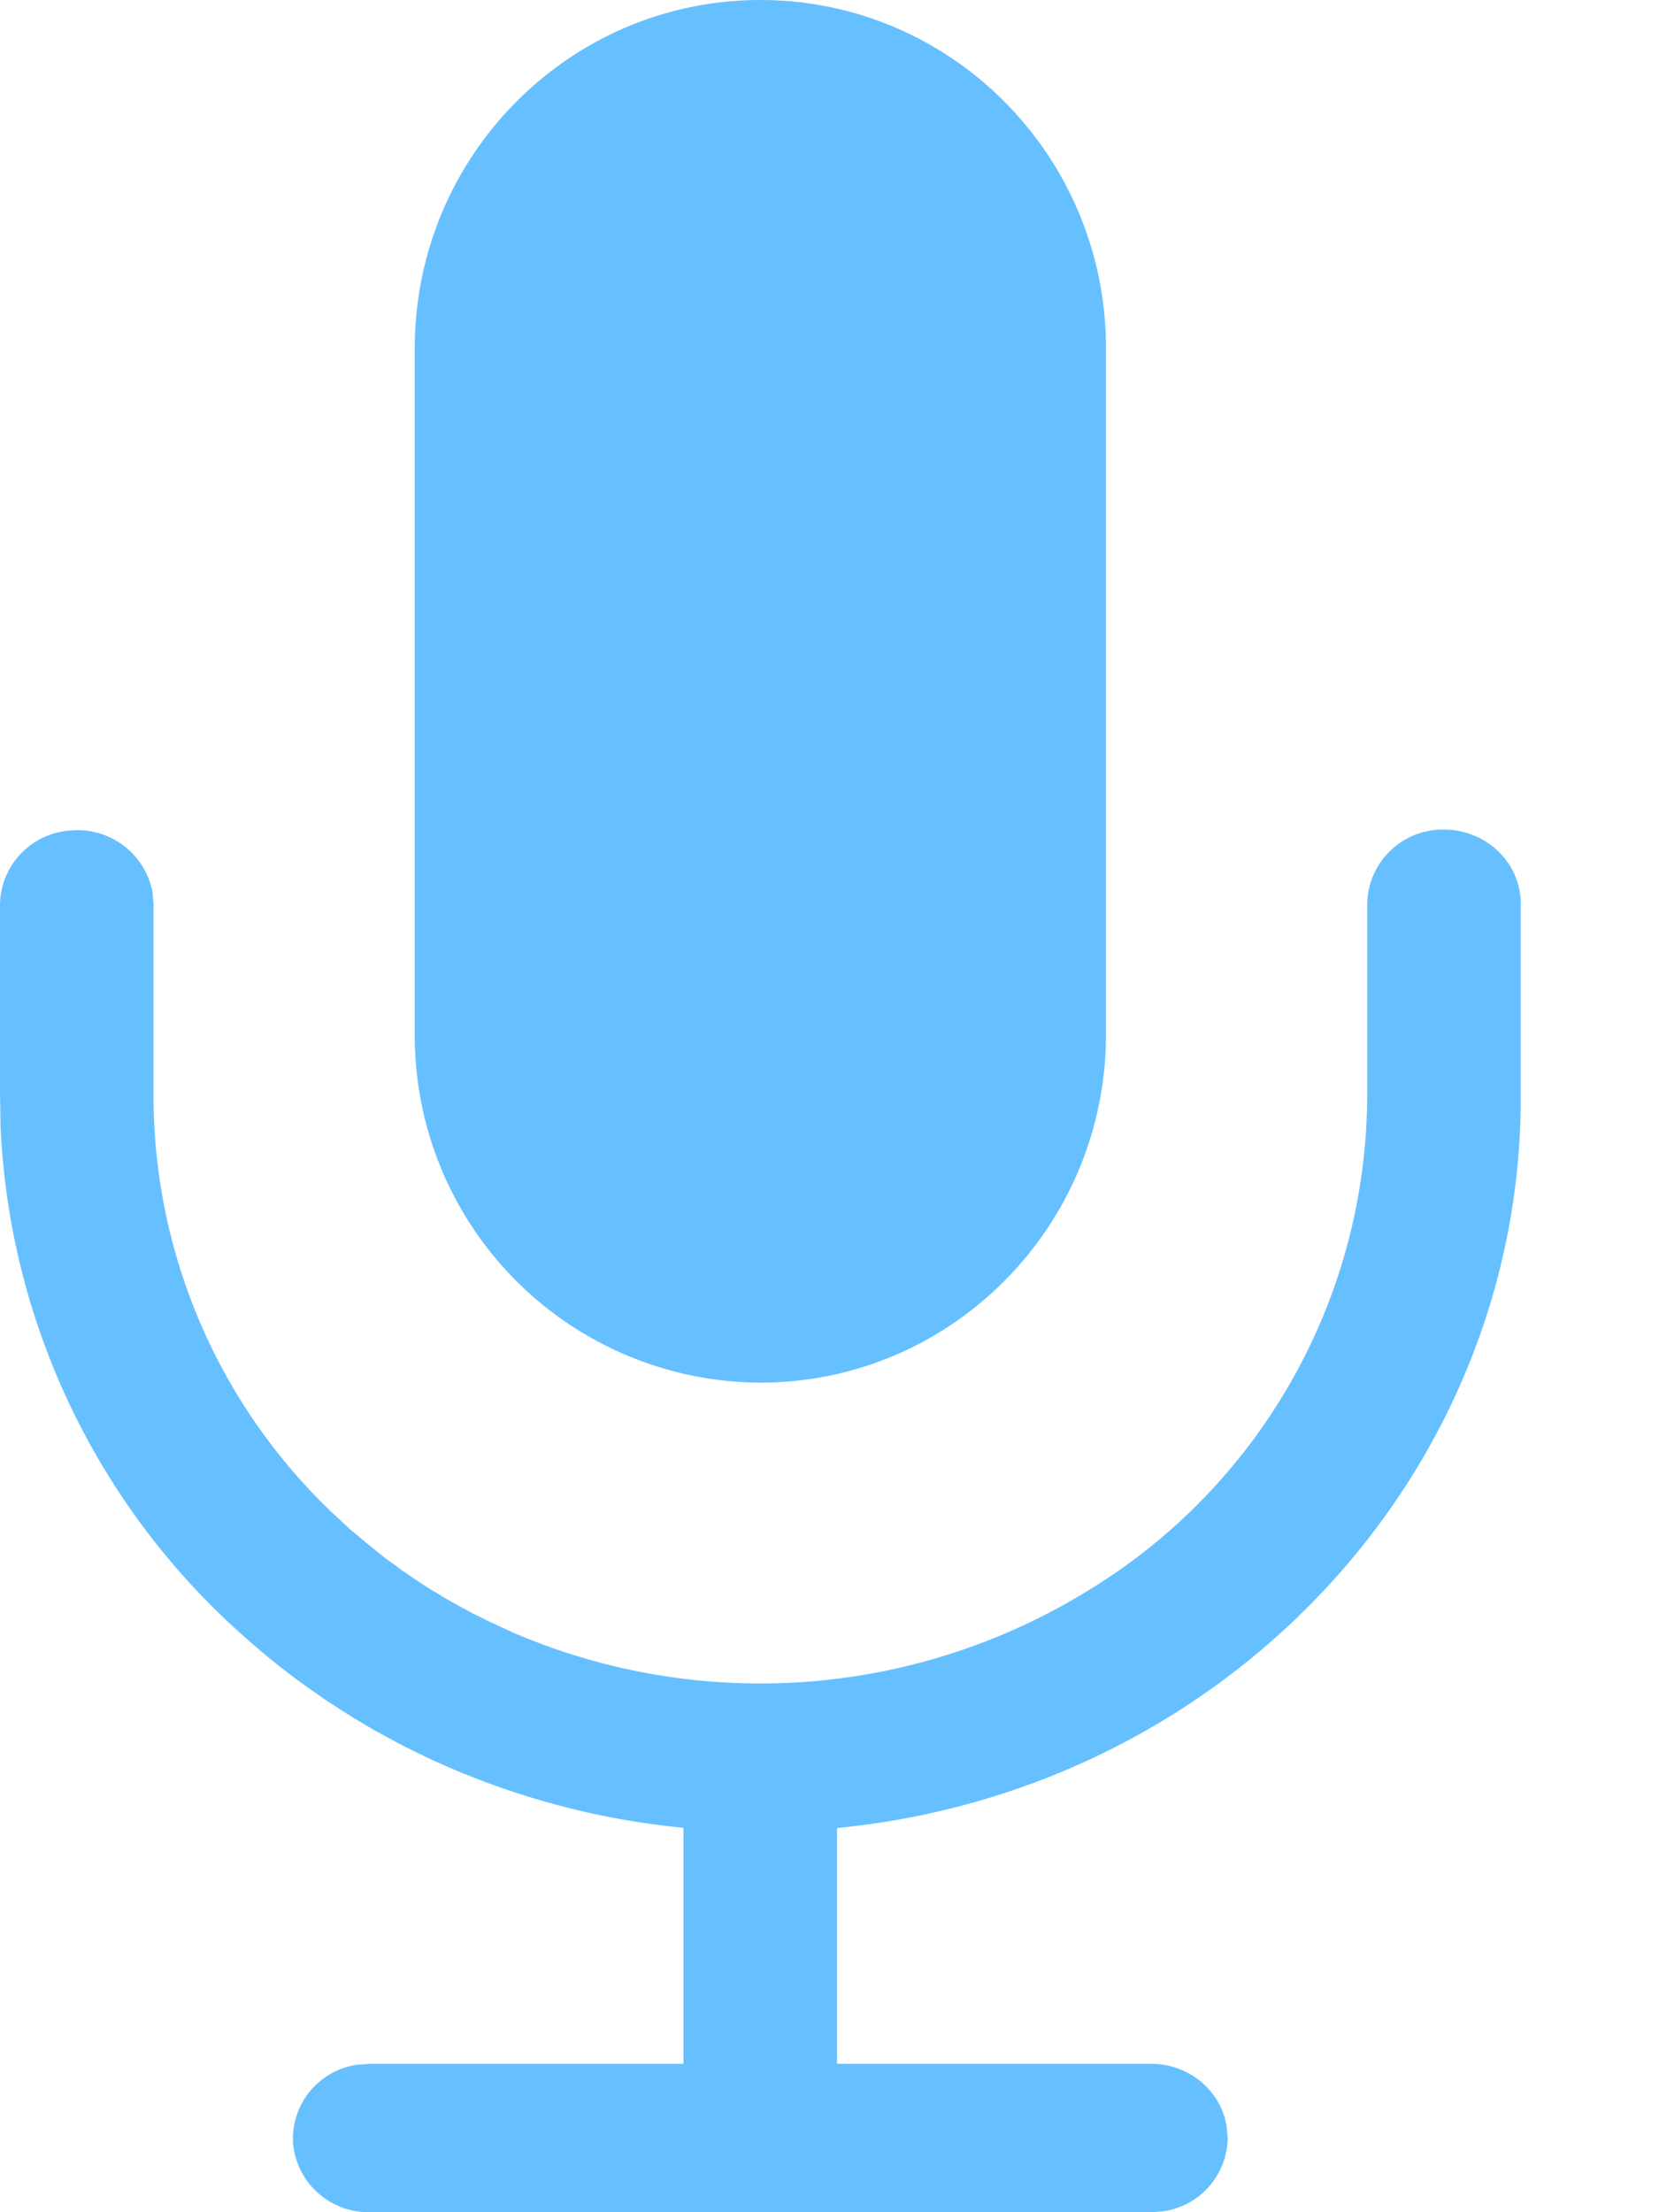 <svg width="9" height="12" xmlns="http://www.w3.org/2000/svg"><path d="M7.833 4.5c.23 0 .417.18.417.402v1.022c.015 2.055-1.591 3.785-3.709 3.992v1.279h1.703c.207 0 .379.146.41.337l.006.065a.407.407 0 01-.349.398L6.244 12H2.006a.411.411 0 01-.416-.37.406.406 0 01.348-.43l.068-.005h1.702v-1.28a4.248 4.248 0 01-1.277-.33l-.057-.025a3.923 3.923 0 01-.117-.056l-.042-.02a3.867 3.867 0 01-.091-.048l-.088-.048-.047-.027c-.05-.03-.1-.06-.149-.092l-.077-.05-.08-.056a3.794 3.794 0 01-.099-.072l-.018-.014a3.604 3.604 0 01-.226-.186l-.043-.038A3.926 3.926 0 01.003 6.11L0 5.924V4.902a.409.409 0 01.383-.397.414.414 0 01.444.332l.006.065v1.027a3.124 3.124 0 00.955 2.263l.125.116.006.004.08.067.05.04-.02-.015.026.02.037.03.036.025.028.021.02.015.046.031.02.014.057.038.041.026.016.01h.002l.065.04.068.038.015.008.051.028.028.014.042.02.012.007.145.067a3.392 3.392 0 003.143-.243 3.152 3.152 0 001.49-2.684V4.902a.41.41 0 01.416-.402zM4.125 0C5.161 0 6 .846 6 1.89v3.72C6 6.654 5.16 7.5 4.125 7.5A1.882 1.882 0 012.25 5.61V1.89C2.25.846 3.09 0 4.125 0z" fill="#66C0FF"/></svg>